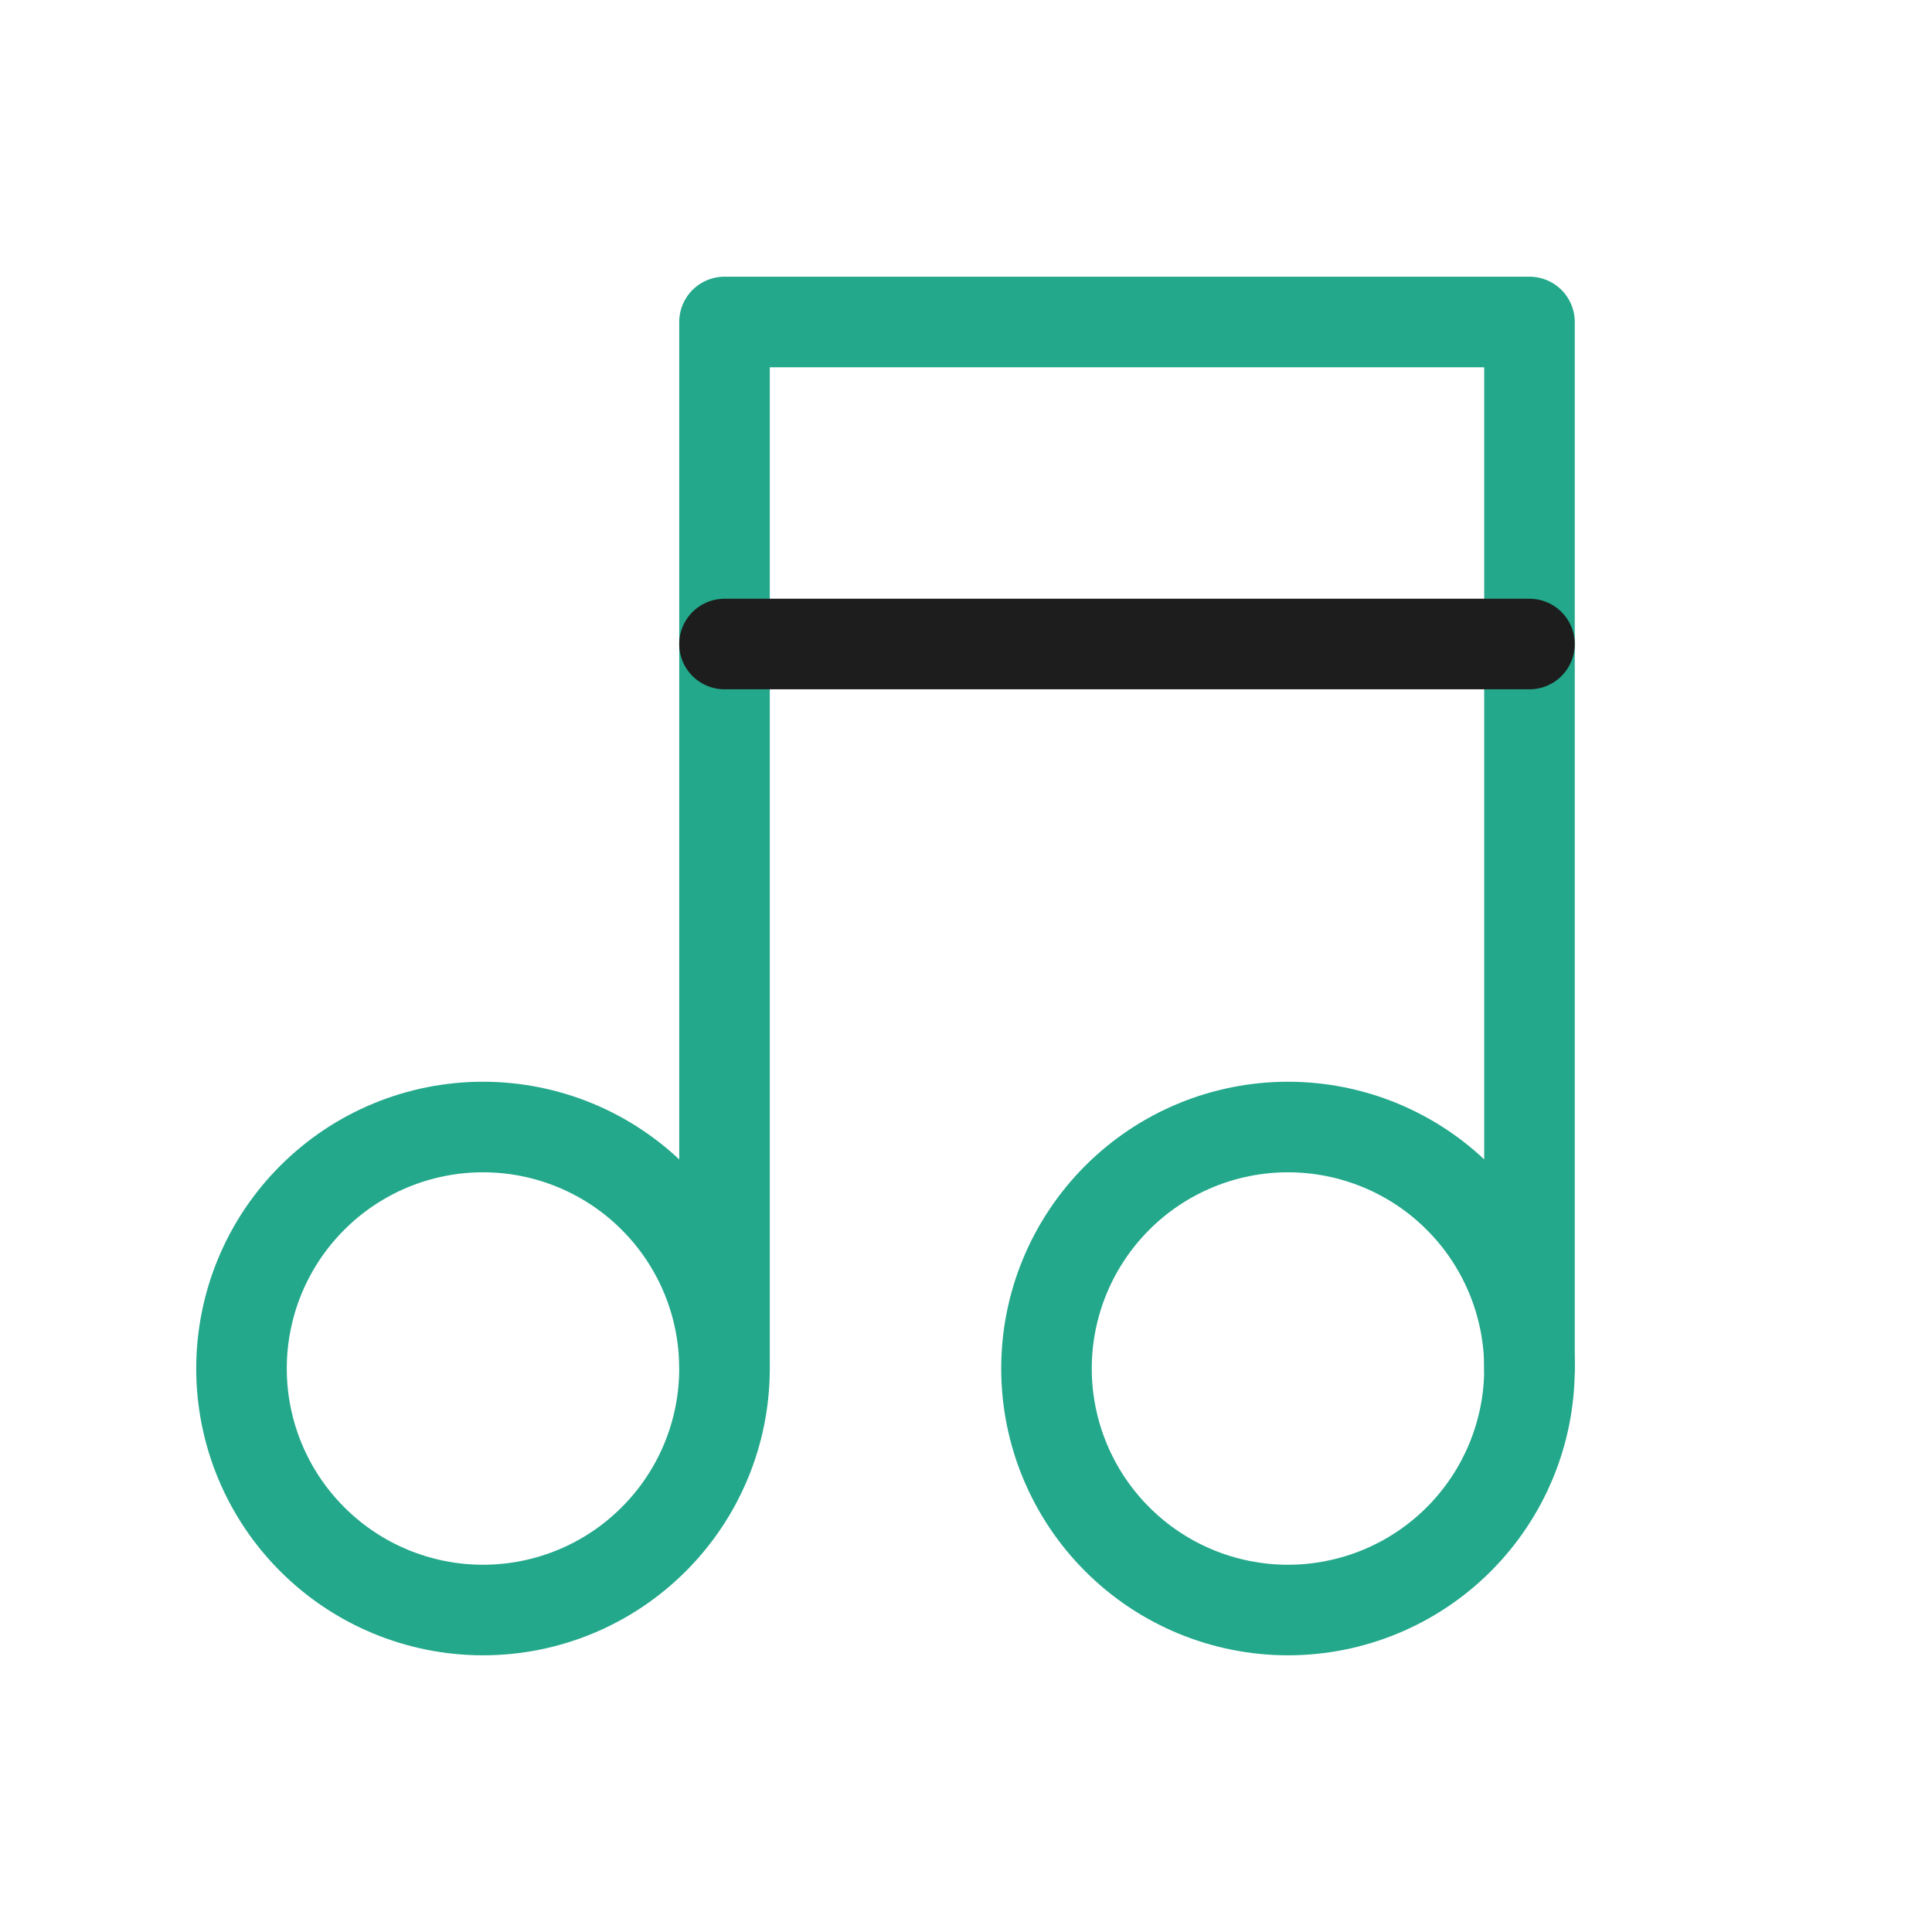 <svg width="32" height="32" viewBox="0 0 32 32" fill="none" xmlns="http://www.w3.org/2000/svg">
<g clip-path="url(#clip0_237_17302)">
<path d="M4 22.667C4 23.728 4.421 24.745 5.172 25.495C5.922 26.246 6.939 26.667 8 26.667C9.061 26.667 10.078 26.246 10.828 25.495C11.579 24.745 12 23.728 12 22.667C12 21.606 11.579 20.589 10.828 19.839C10.078 19.088 9.061 18.667 8 18.667C6.939 18.667 5.922 19.088 5.172 19.839C4.421 20.589 4 21.606 4 22.667Z" stroke="#23A88B" stroke-width="1.5" stroke-linecap="round" stroke-linejoin="round"/>
<path d="M17.333 22.667C17.333 23.728 17.755 24.745 18.505 25.495C19.255 26.246 20.273 26.667 21.333 26.667C22.394 26.667 23.412 26.246 24.162 25.495C24.912 24.745 25.333 23.728 25.333 22.667C25.333 21.606 24.912 20.589 24.162 19.839C23.412 19.088 22.394 18.667 21.333 18.667C20.273 18.667 19.255 19.088 18.505 19.839C17.755 20.589 17.333 21.606 17.333 22.667Z" stroke="#23A88B" stroke-width="1.5" stroke-linecap="round" stroke-linejoin="round"/>
<path d="M12 22.666V5.333H25.333V22.666" stroke="#23A88B" stroke-width="1.5" stroke-linecap="round" stroke-linejoin="round"/>
<path d="M12 10.667H25.333" stroke="#1D1D1D" stroke-width="1.5" stroke-linecap="round" stroke-linejoin="round"/>
</g>
<defs>
<clipPath id="clip0_237_17302">
<rect width="32" height="32" fill="white"/>
</clipPath>
</defs>
</svg>
